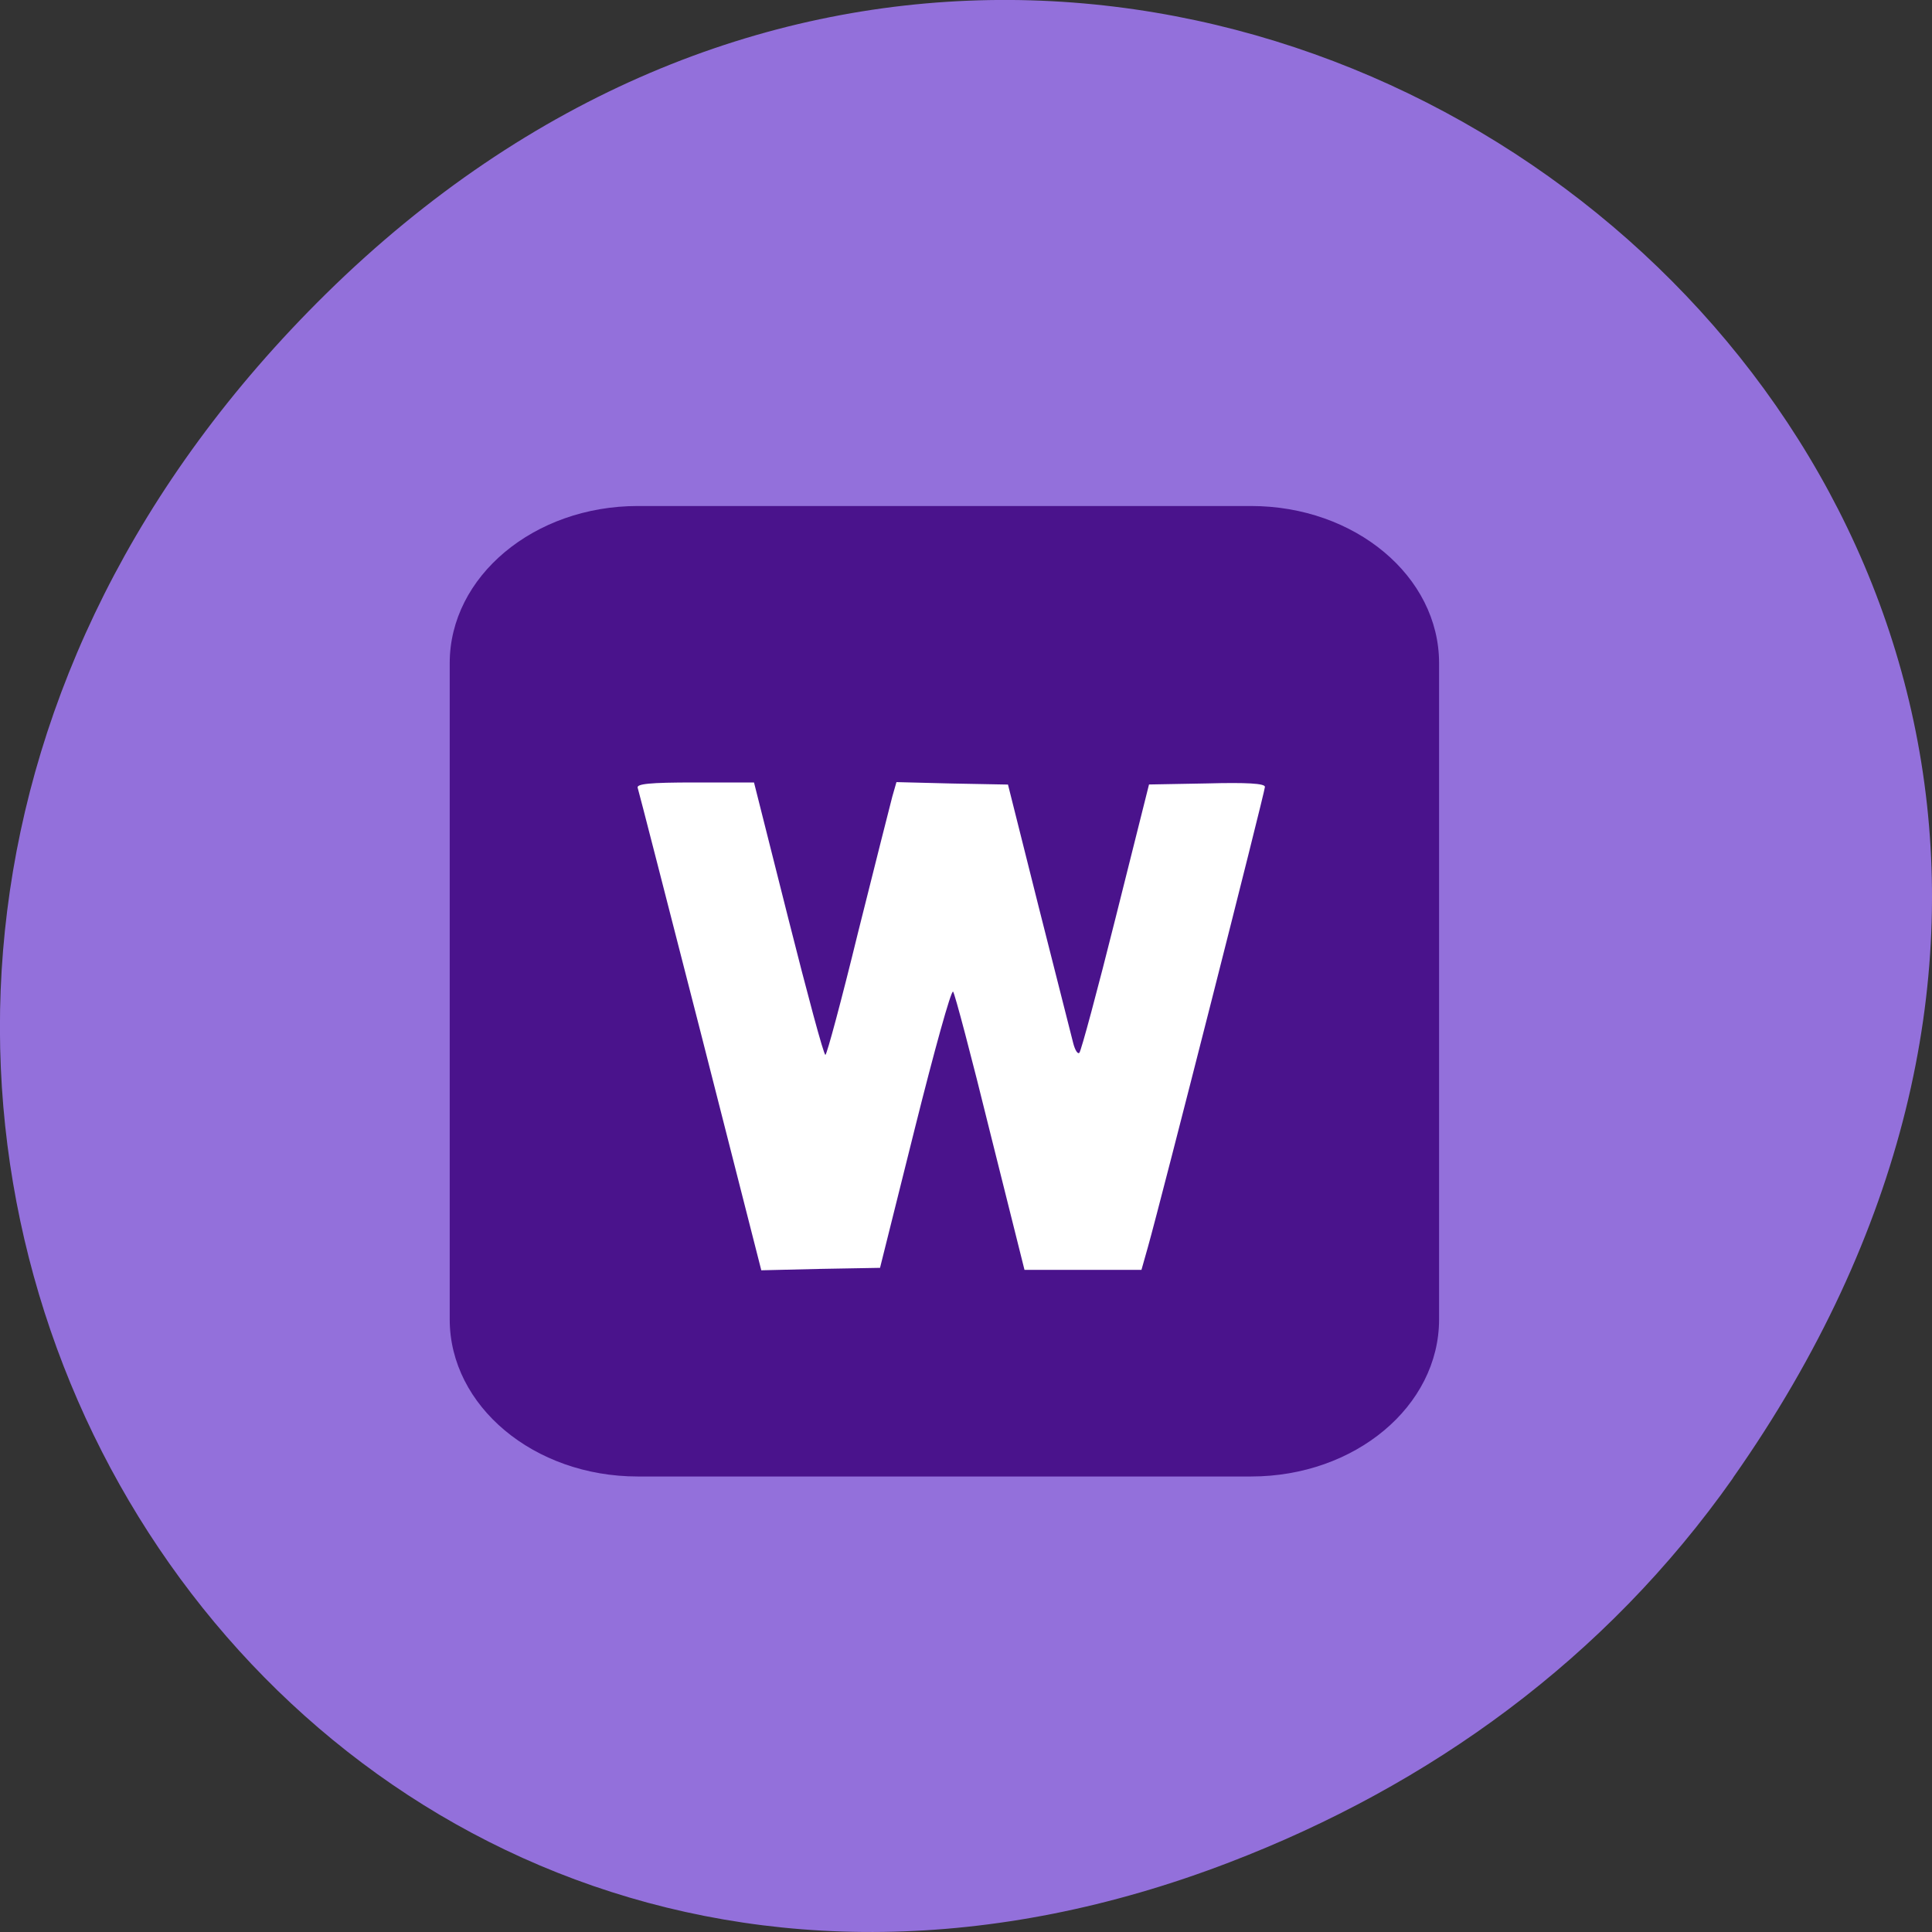 <svg xmlns="http://www.w3.org/2000/svg" viewBox="0 0 22 22"><rect x="0" y="0" width="22" height="22" fill="#333333" stroke="none"/><path d="m 19.734 16.828 c 7.91 -11.25 -6.699 -22.652 -16.02 -13.484 c -8.777 8.641 -0.641 22.06 10.285 17.863 c 2.281 -0.875 4.281 -2.313 5.734 -4.375" fill="#9370db"/><path d="m 7.262 5.762 h 6.984 c 1.184 0 2.141 0.801 2.141 1.789 v 7.473 c 0 0.988 -0.957 1.789 -2.141 1.789 h -6.984 c -1.18 0 -2.141 -0.801 -2.141 -1.789 v -7.473 c 0 -0.988 0.961 -1.789 2.141 -1.789" fill="#4a138c"/><path d="m 7.977 11.75 c -0.383 -1.492 -0.703 -2.742 -0.715 -2.777 c -0.02 -0.047 0.133 -0.063 0.648 -0.063 h 0.676 l 0.391 1.551 c 0.215 0.852 0.402 1.551 0.422 1.551 c 0.016 0 0.184 -0.625 0.371 -1.391 c 0.191 -0.762 0.367 -1.461 0.391 -1.551 l 0.047 -0.164 l 0.633 0.016 l 0.637 0.012 l 0.352 1.402 c 0.195 0.77 0.371 1.465 0.391 1.543 c 0.02 0.078 0.051 0.129 0.07 0.109 c 0.02 -0.02 0.207 -0.715 0.414 -1.543 l 0.379 -1.512 l 0.66 -0.012 c 0.453 -0.012 0.66 0 0.66 0.039 c 0 0.055 -1.184 4.715 -1.332 5.238 l -0.074 0.262 h -1.332 l -0.391 -1.563 c -0.211 -0.859 -0.402 -1.582 -0.422 -1.605 c -0.023 -0.02 -0.215 0.676 -0.434 1.551 l -0.398 1.594 l -0.676 0.012 l -0.676 0.016" fill="#fff"/></svg>